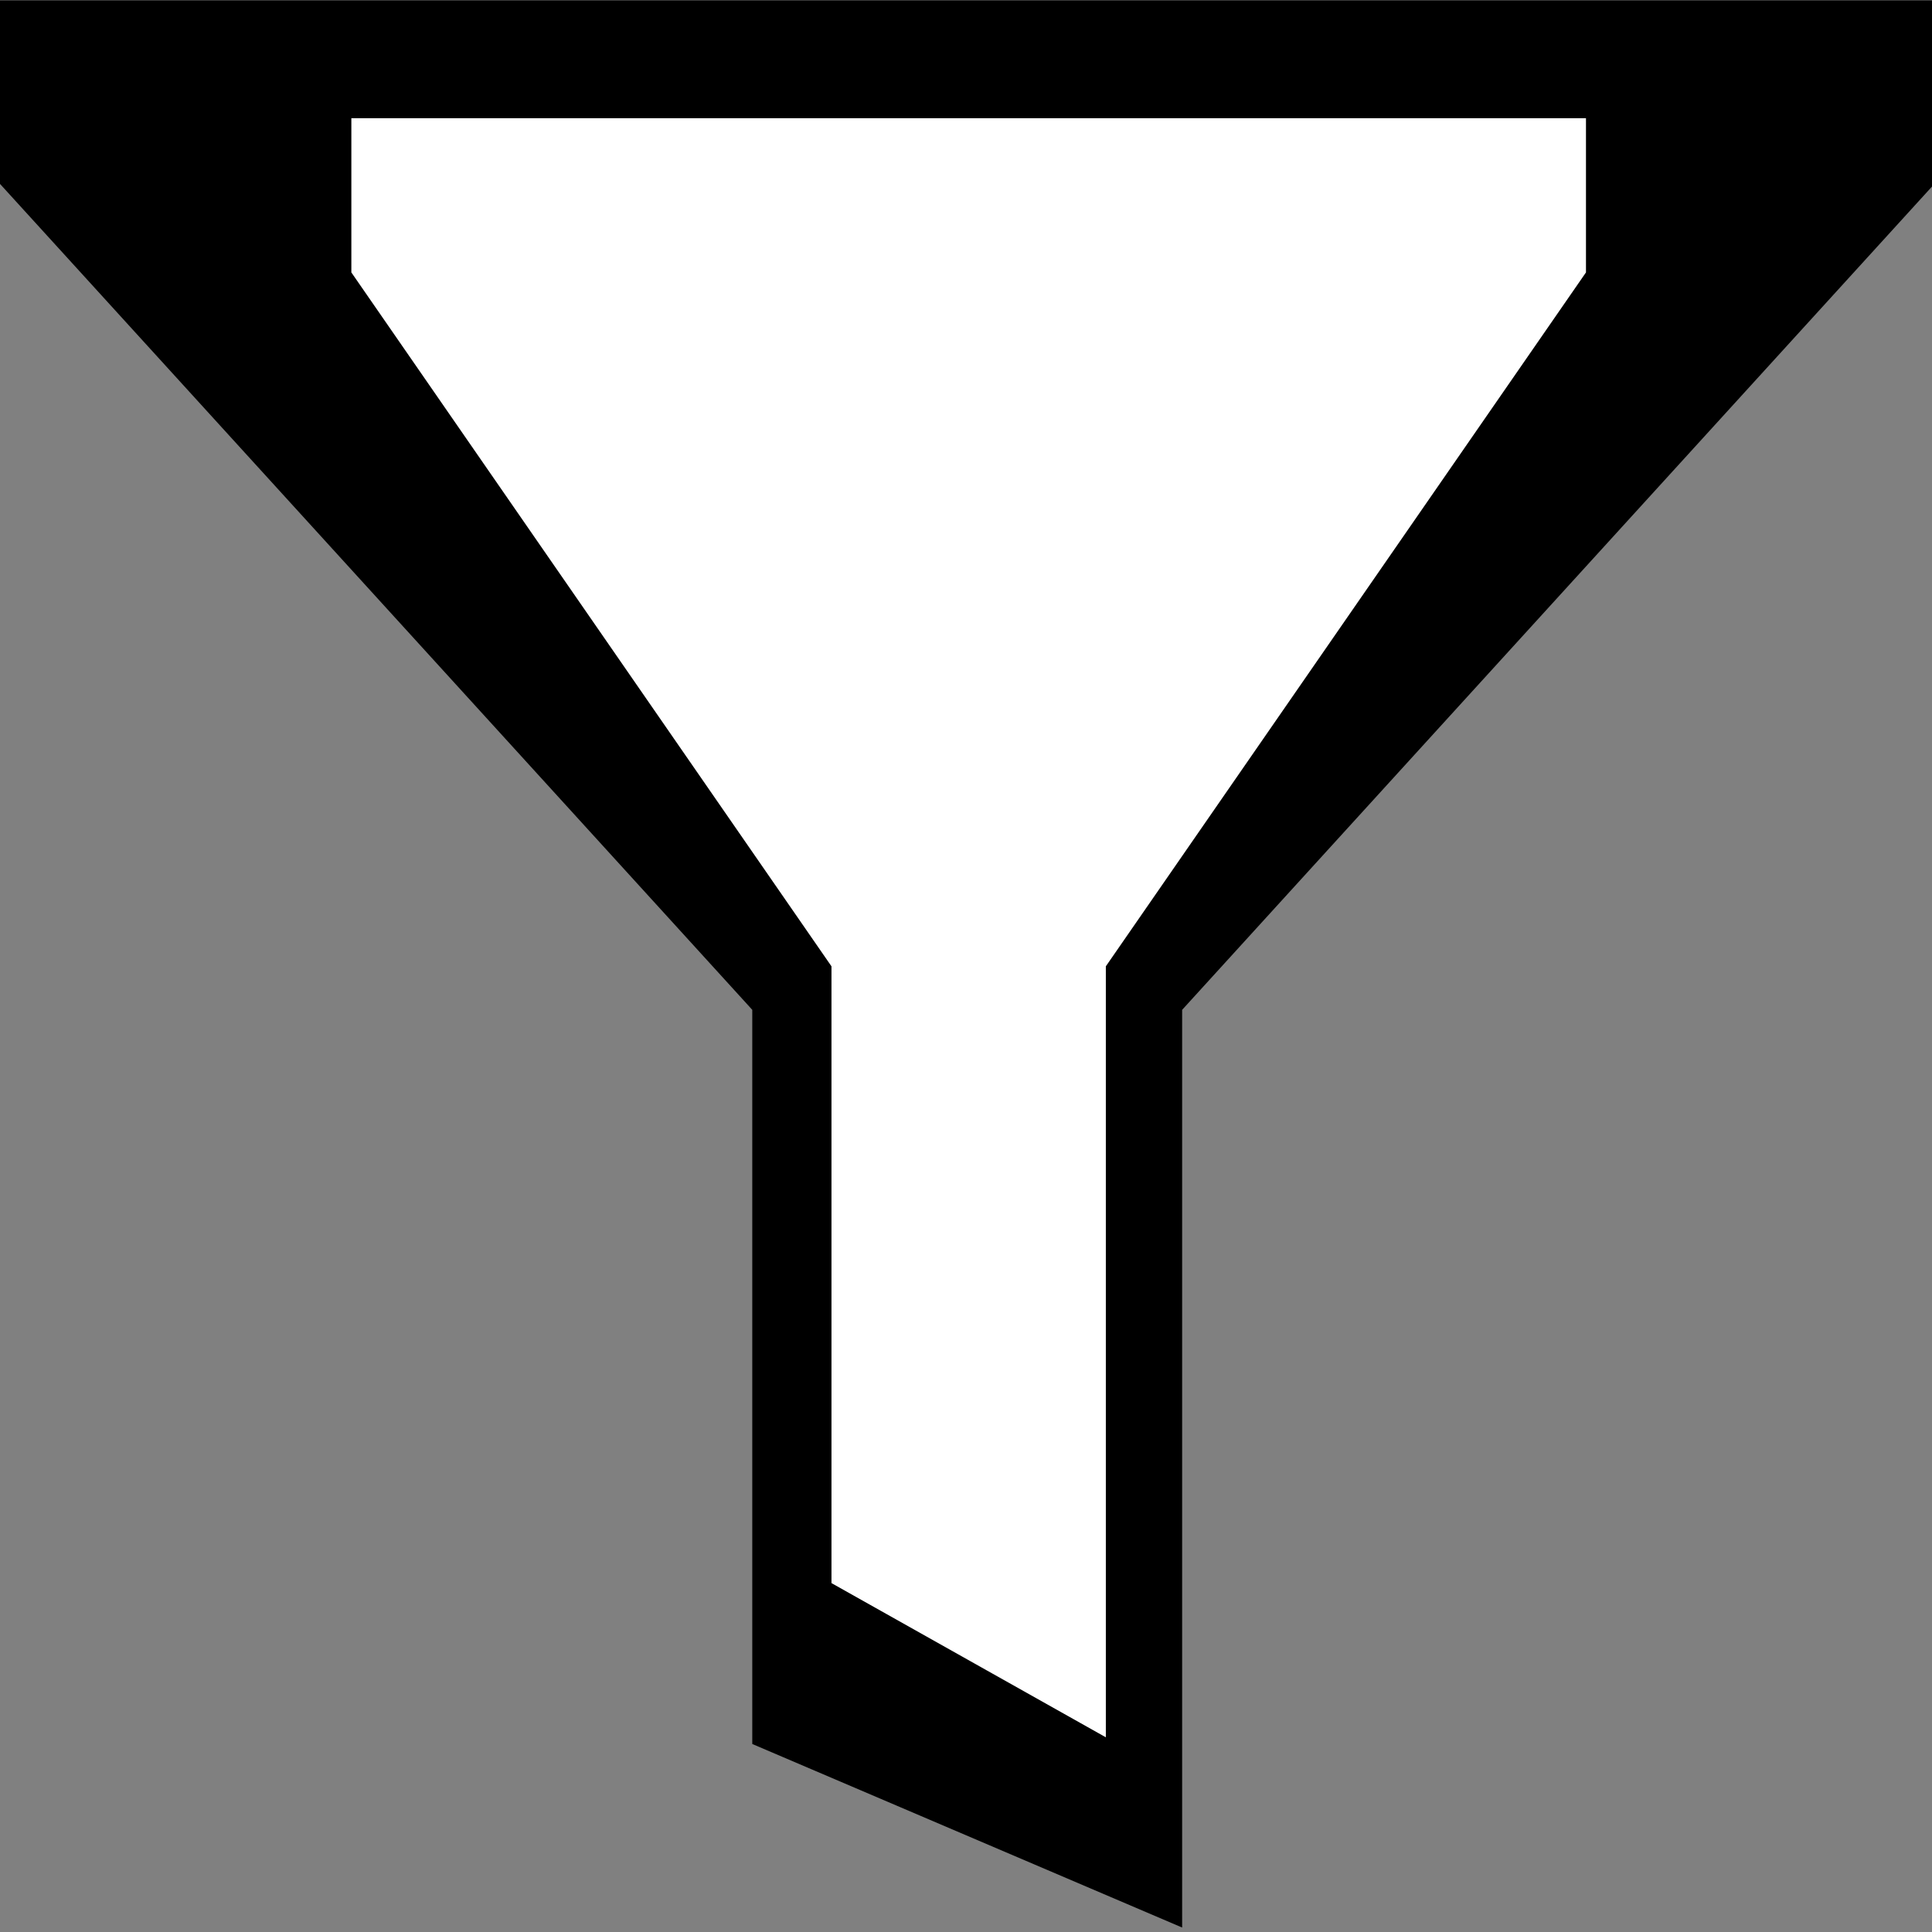 <?xml version="1.0" encoding="UTF-8" standalone="no"?>
<!-- Created using Karbon, part of Calligra: http://www.calligra.org/karbon -->

<svg
   xmlns:dc="http://purl.org/dc/elements/1.1/"
   xmlns:cc="http://creativecommons.org/ns#"
   xmlns:rdf="http://www.w3.org/1999/02/22-rdf-syntax-ns#"
   xmlns:svg="http://www.w3.org/2000/svg"
   xmlns="http://www.w3.org/2000/svg"
   xmlns:sodipodi="http://sodipodi.sourceforge.net/DTD/sodipodi-0.dtd"
   xmlns:inkscape="http://www.inkscape.org/namespaces/inkscape"
   width="16"
   height="16"
   id="svg3175"
   version="1.1"
   inkscape:version="0.48.4 r9939"
   sodipodi:docname="filter.svg">
  <rect width="100%" height="100%" fill="#808080" stroke="none"/>
  <title
     id="title3275">filter</title>
  <sodipodi:namedview
     pagecolor="#ffffff"
     bordercolor="#666666"
     borderopacity="1"
     objecttolerance="10"
     gridtolerance="10"
     guidetolerance="10"
     inkscape:pageopacity="0"
     inkscape:pageshadow="2"
     inkscape:window-width="1920"
     inkscape:window-height="1114"
     id="namedview3182"
     showgrid="false"
     inkscape:zoom="101.71563"
     inkscape:cx="9.0306121"
     inkscape:cy="9.2314274"
     inkscape:window-x="-4"
     inkscape:window-y="-4"
     inkscape:window-maximized="1"
     inkscape:current-layer="svg3175" />
  <defs
     id="defs3177" />
  <g
     id="layer1"
     transform="matrix(0.089,0,0,0.076,0,0.003)">
    <path
       id="path3777"
       d="m 0,0 180,0 0,20 -70,90 0,100 L 70,190 70,110 0,20 0,0"
       inkscape:connector-curvature="0"
       style="fill:#000000" />
    <path
       id="path37771"
       transform="translate(32.694,12.843)"
       d="m 0,0 114.883,0 0,16.803 -44.677,75.612 0,84.013 -25.53,-16.803 0,-67.21 L 0,16.803 0,0"
       inkscape:connector-curvature="0"
       style="fill:#ffffff" />
  </g>
</svg>
